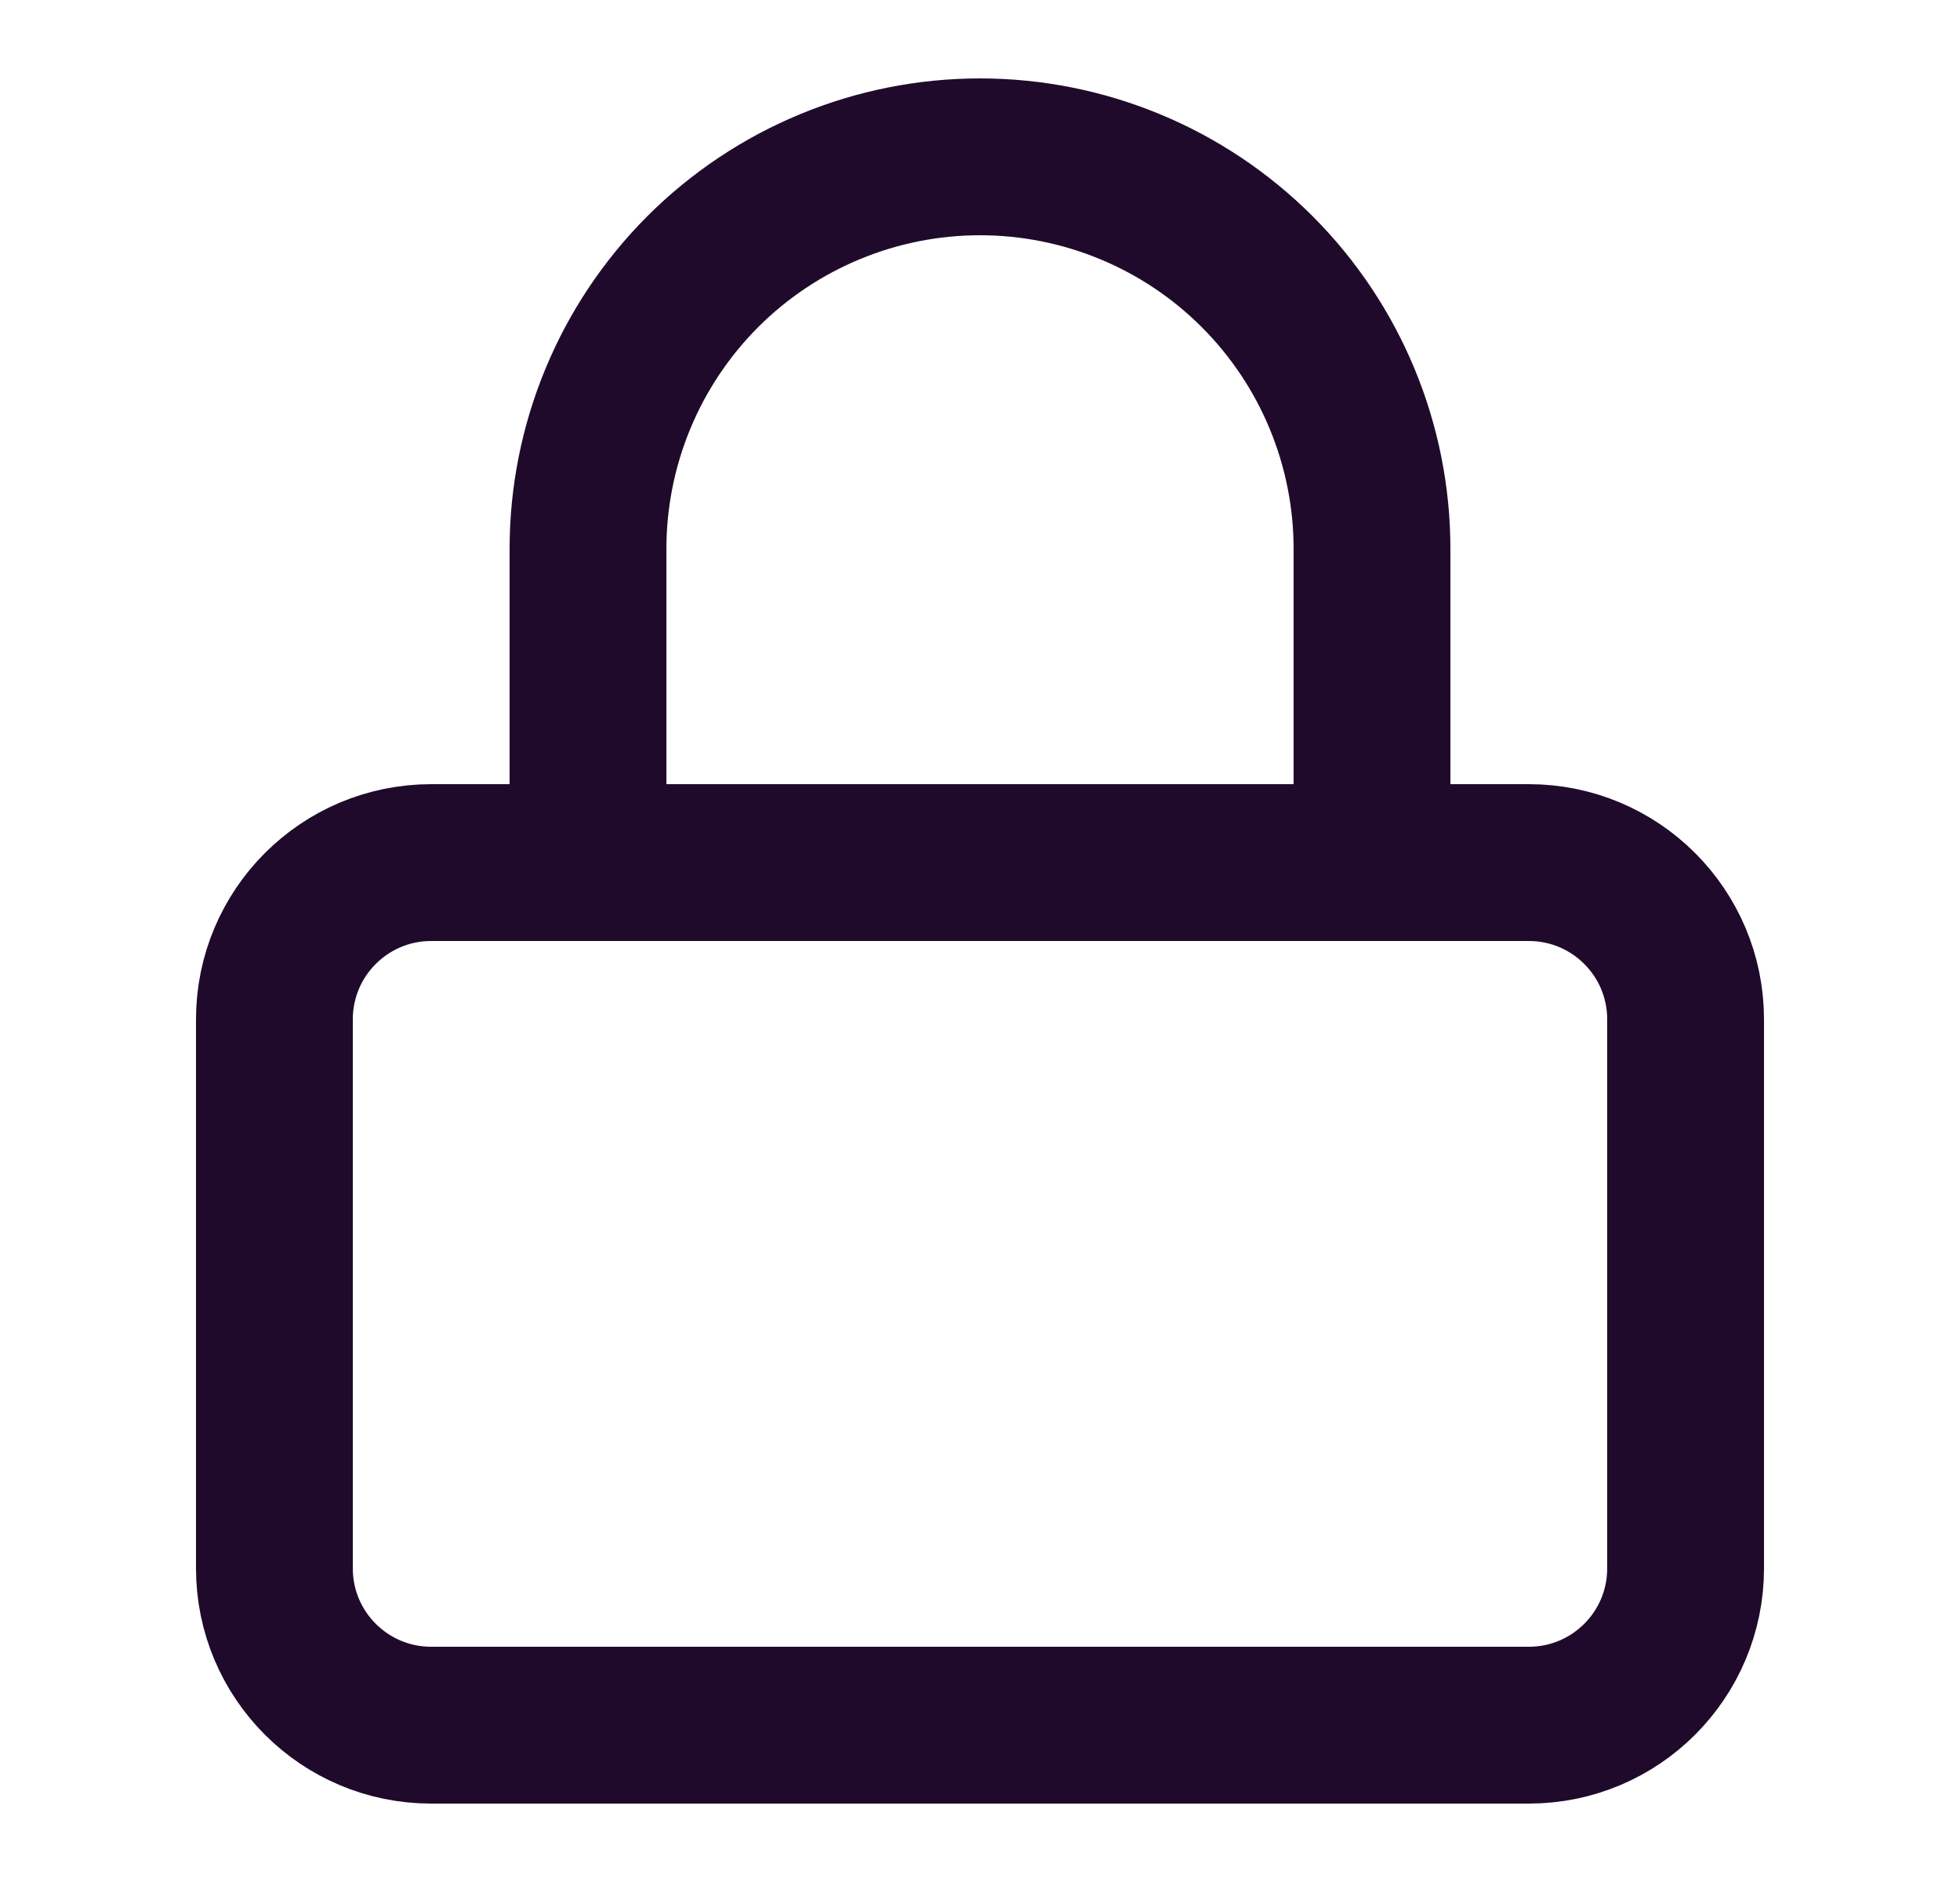 <svg width="25" height="24" viewBox="0 0 25 24" fill="none" xmlns="http://www.w3.org/2000/svg">
<path d="M19.5 11H5.5C4.395 11 3.5 11.895 3.5 13V20C3.5 21.105 4.395 22 5.5 22H19.5C20.605 22 21.5 21.105 21.5 20V13C21.5 11.895 20.605 11 19.5 11Z" stroke="#200A2B" stroke-width="2" stroke-linecap="round" stroke-linejoin="round"/>
<path d="M7.5 11V7C7.5 5.674 8.027 4.402 8.964 3.464C9.902 2.527 11.174 2 12.5 2C13.826 2 15.098 2.527 16.035 3.464C16.973 4.402 17.5 5.674 17.5 7V11" stroke="#200A2B" stroke-width="2" stroke-linecap="round" stroke-linejoin="round"/>
</svg>
